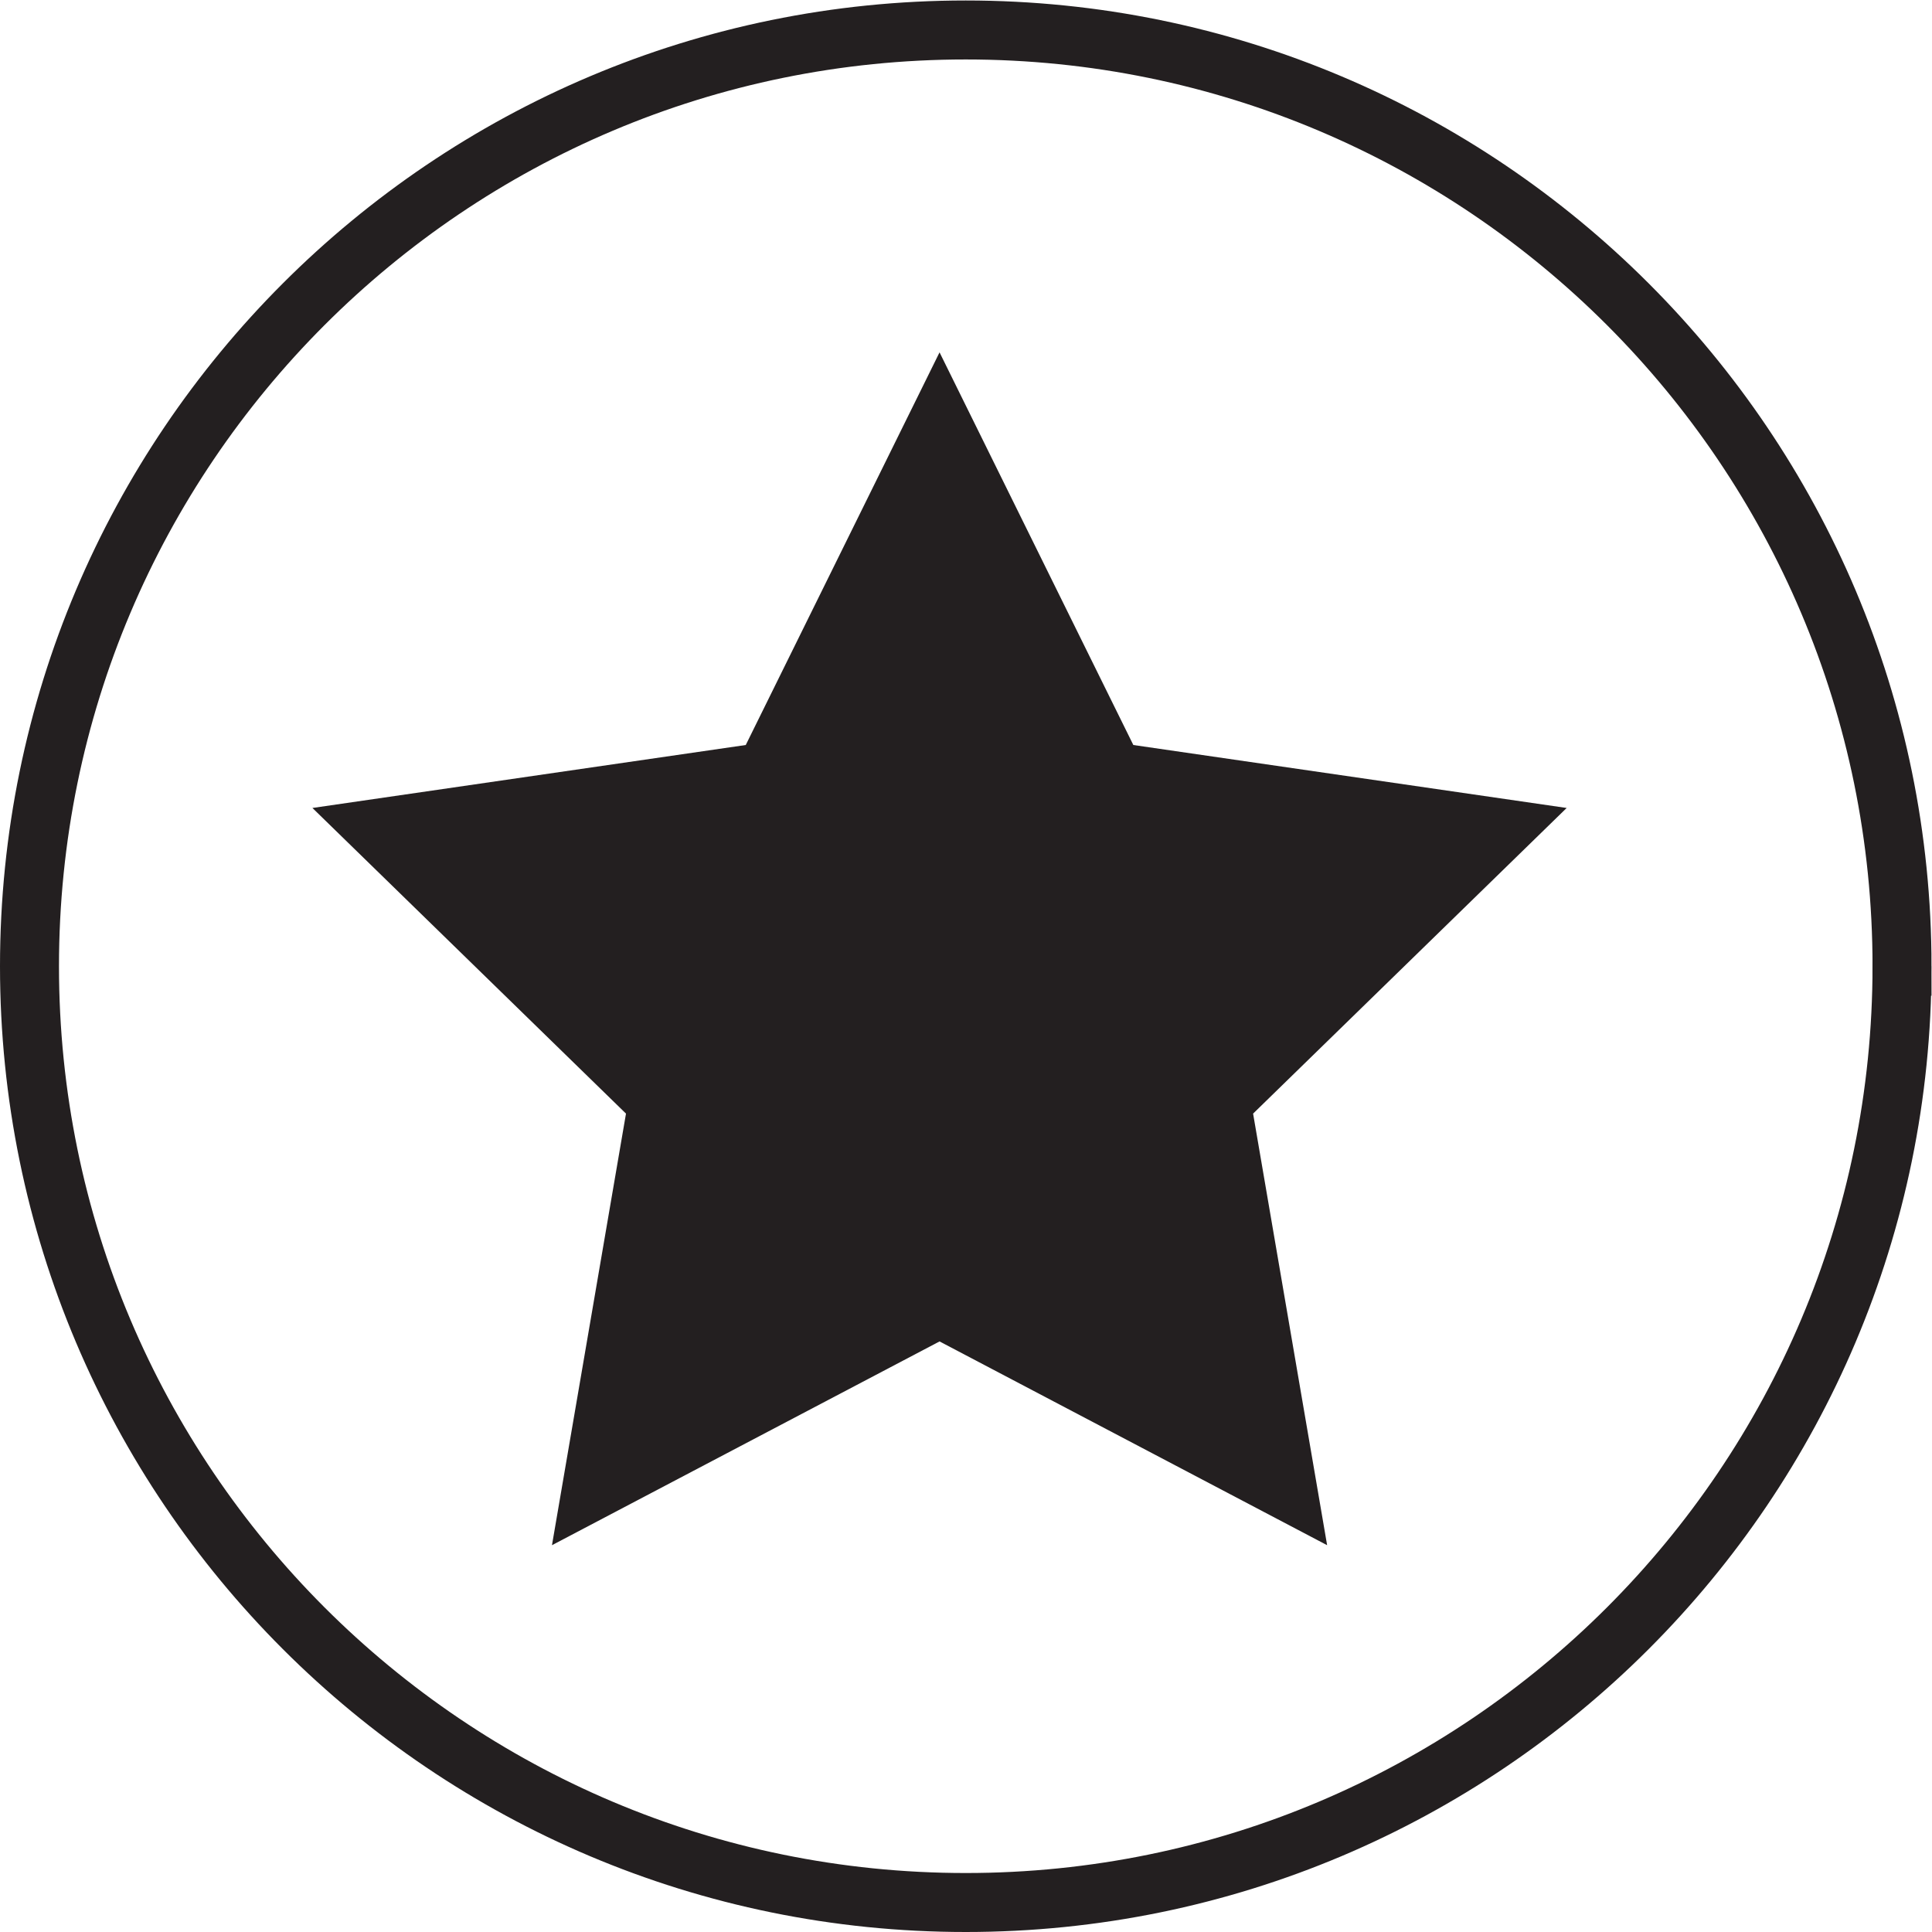 <?xml version="1.0" encoding="UTF-8" standalone="no"?>
<!-- Created with Inkscape (http://www.inkscape.org/) -->

<svg
   version="1.1"
   id="svg2"
   width="174.667"
   height="174.667"
   viewBox="0 0 174.667 174.667"
   sodipodi:docname="coemeptence special.eps"
   xmlns:inkscape="http://www.inkscape.org/namespaces/inkscape"
   xmlns:sodipodi="http://sodipodi.sourceforge.net/DTD/sodipodi-0.dtd"
   xmlns="http://www.w3.org/2000/svg"
   xmlns:svg="http://www.w3.org/2000/svg">
  <defs
     id="defs6" />
  <sodipodi:namedview
     id="namedview4"
     pagecolor="#ffffff"
     bordercolor="#000000"
     borderopacity="0.25"
     inkscape:showpageshadow="2"
     inkscape:pageopacity="0.0"
     inkscape:pagecheckerboard="0"
     inkscape:deskcolor="#d1d1d1" />
  <g
     id="g8"
     inkscape:groupmode="layer"
     inkscape:label="ink_ext_XXXXXX"
     transform="matrix(1.333,0,0,-1.333,0,174.667)">
    <g
       id="g10"
       transform="scale(0.1)">
      <path
         d="M 1290,655 C 1290,304.301 1005.7,20 655,20 304.297,20 20,304.301 20,655 c 0,350.7 284.297,635 635,635 350.7,0 635,-284.3 635,-635 z"
         style="fill:none;stroke:#231f20;stroke-width:40;stroke-linecap:butt;stroke-linejoin:miter;stroke-miterlimit:10;stroke-dasharray:none;stroke-opacity:1"
         id="path12" />
      <path
         d="M 637.223,1071.36 768.652,805.051 1062.55,762.344 849.883,555.051 900.09,262.34 637.223,400.539 374.359,262.34 l 50.204,292.711 -212.665,207.293 293.895,42.707 131.43,266.309"
         style="fill:#231f20;fill-opacity:1;fill-rule:nonzero;stroke:none"
         id="path14" />
    </g>
  </g>
</svg>
